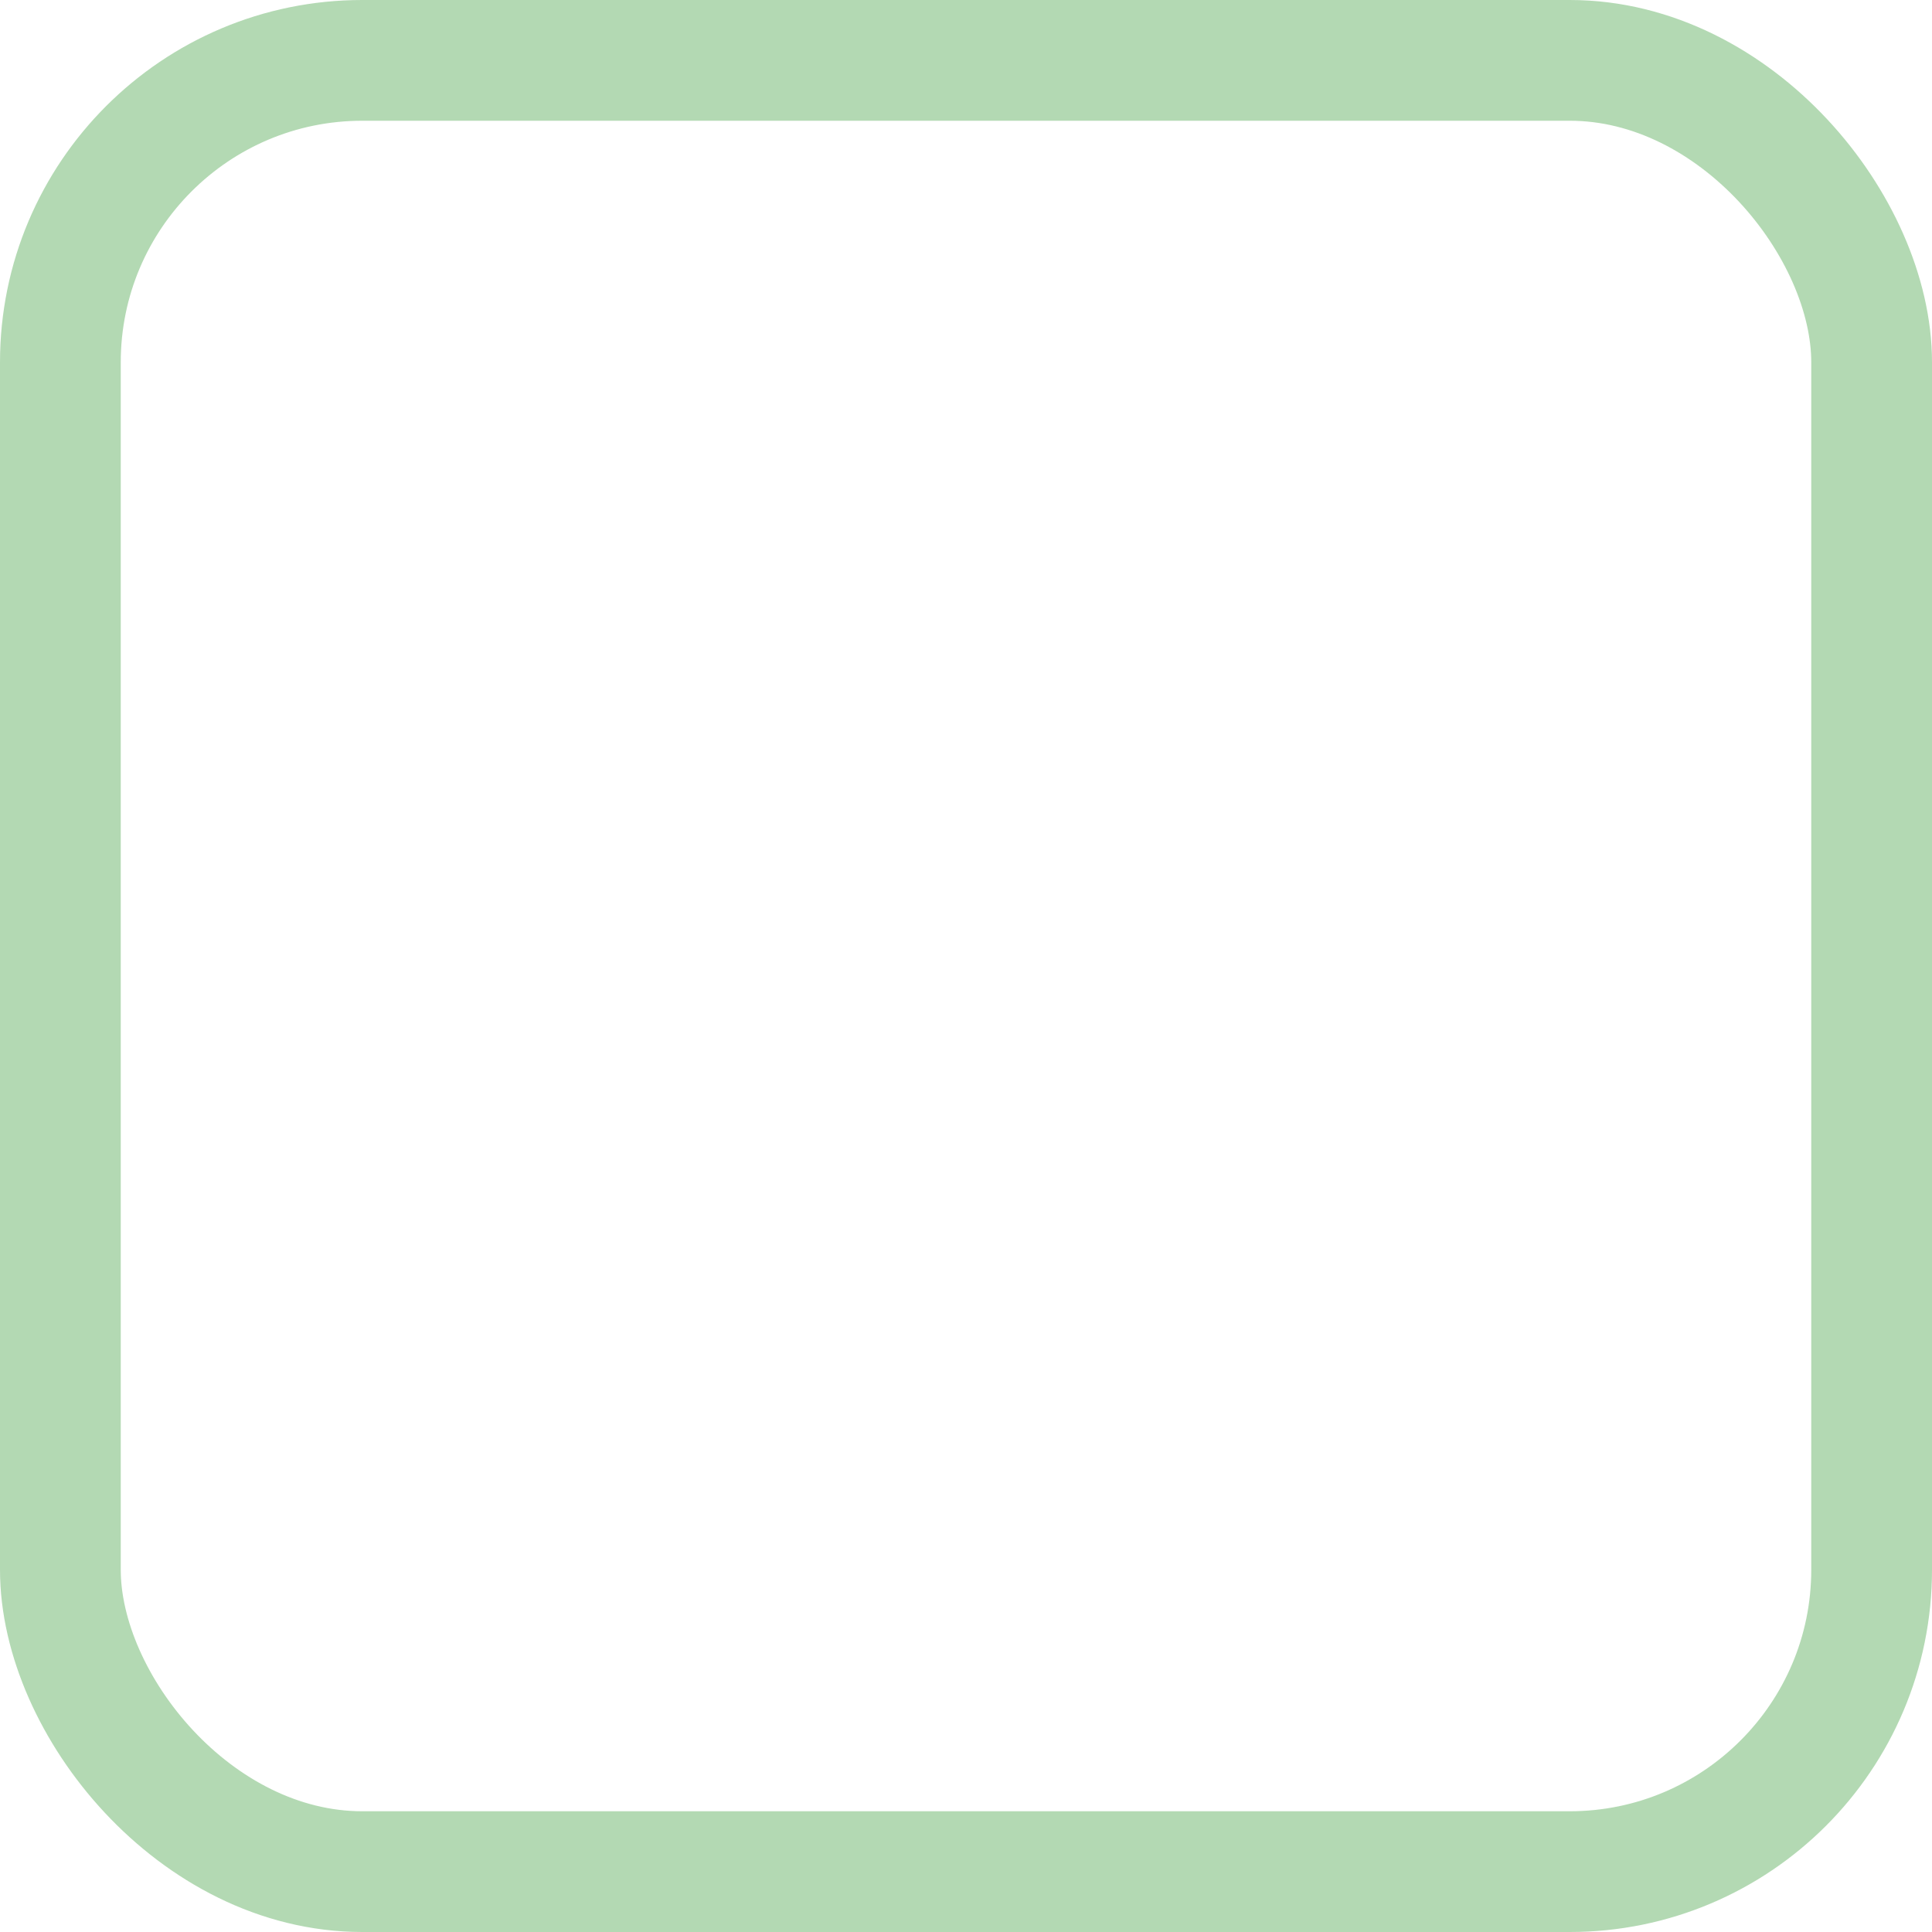 <svg
  width="16"
  height="16"
  viewBox="0 0 16 16"
  fill="none"
  xmlns="http://www.w3.org/2000/svg"
>
  <rect width="16" height="16" rx="3" fill="" fill-opacity="0.3" />
  <rect
    x="0.5"
    y="0.5"
    width="15"
    height="15"
    rx="2.5"
    stroke="green"
    stroke-opacity="0.3"
  />
</svg>
